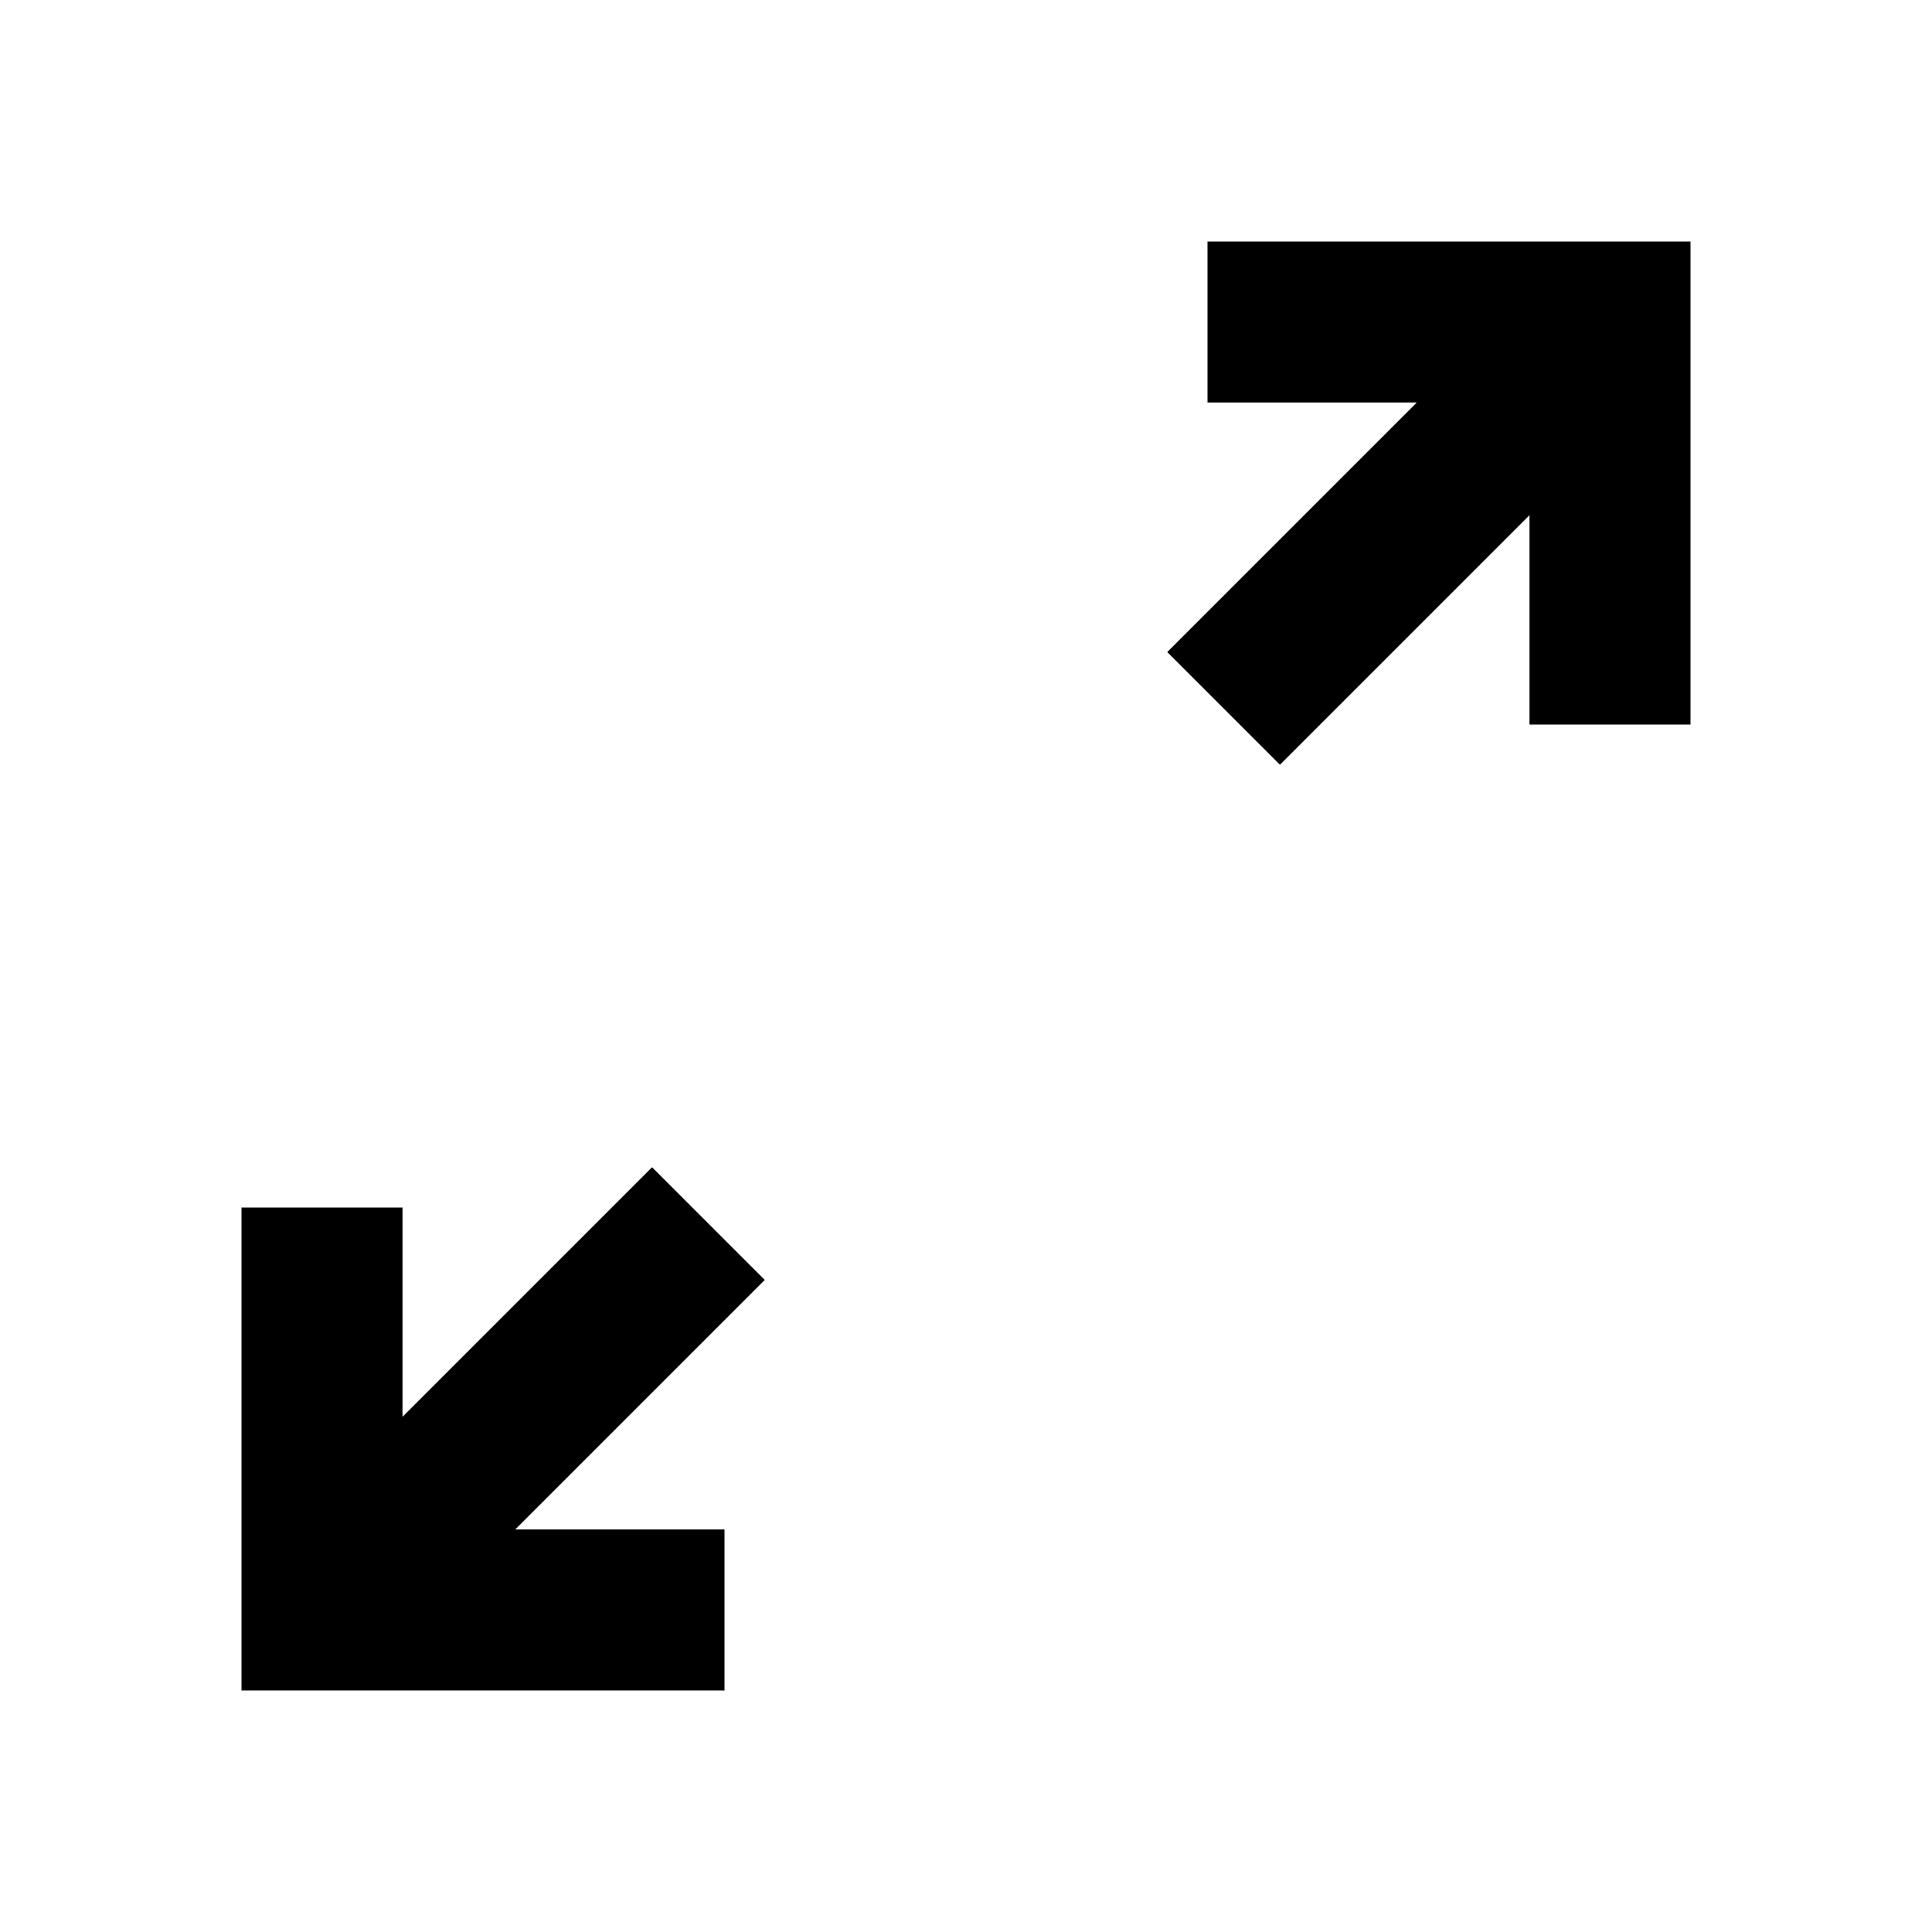 <svg xmlns="http://www.w3.org/2000/svg" height="24px" viewBox="0 -960 960 960" width="24px"><path d="M120-120v-240h80v104l124-124 56 56-124 124h104v80H120Zm516-460-56-56 124-124H600v-80h240v240h-80v-104L636-580Z"/></svg>
